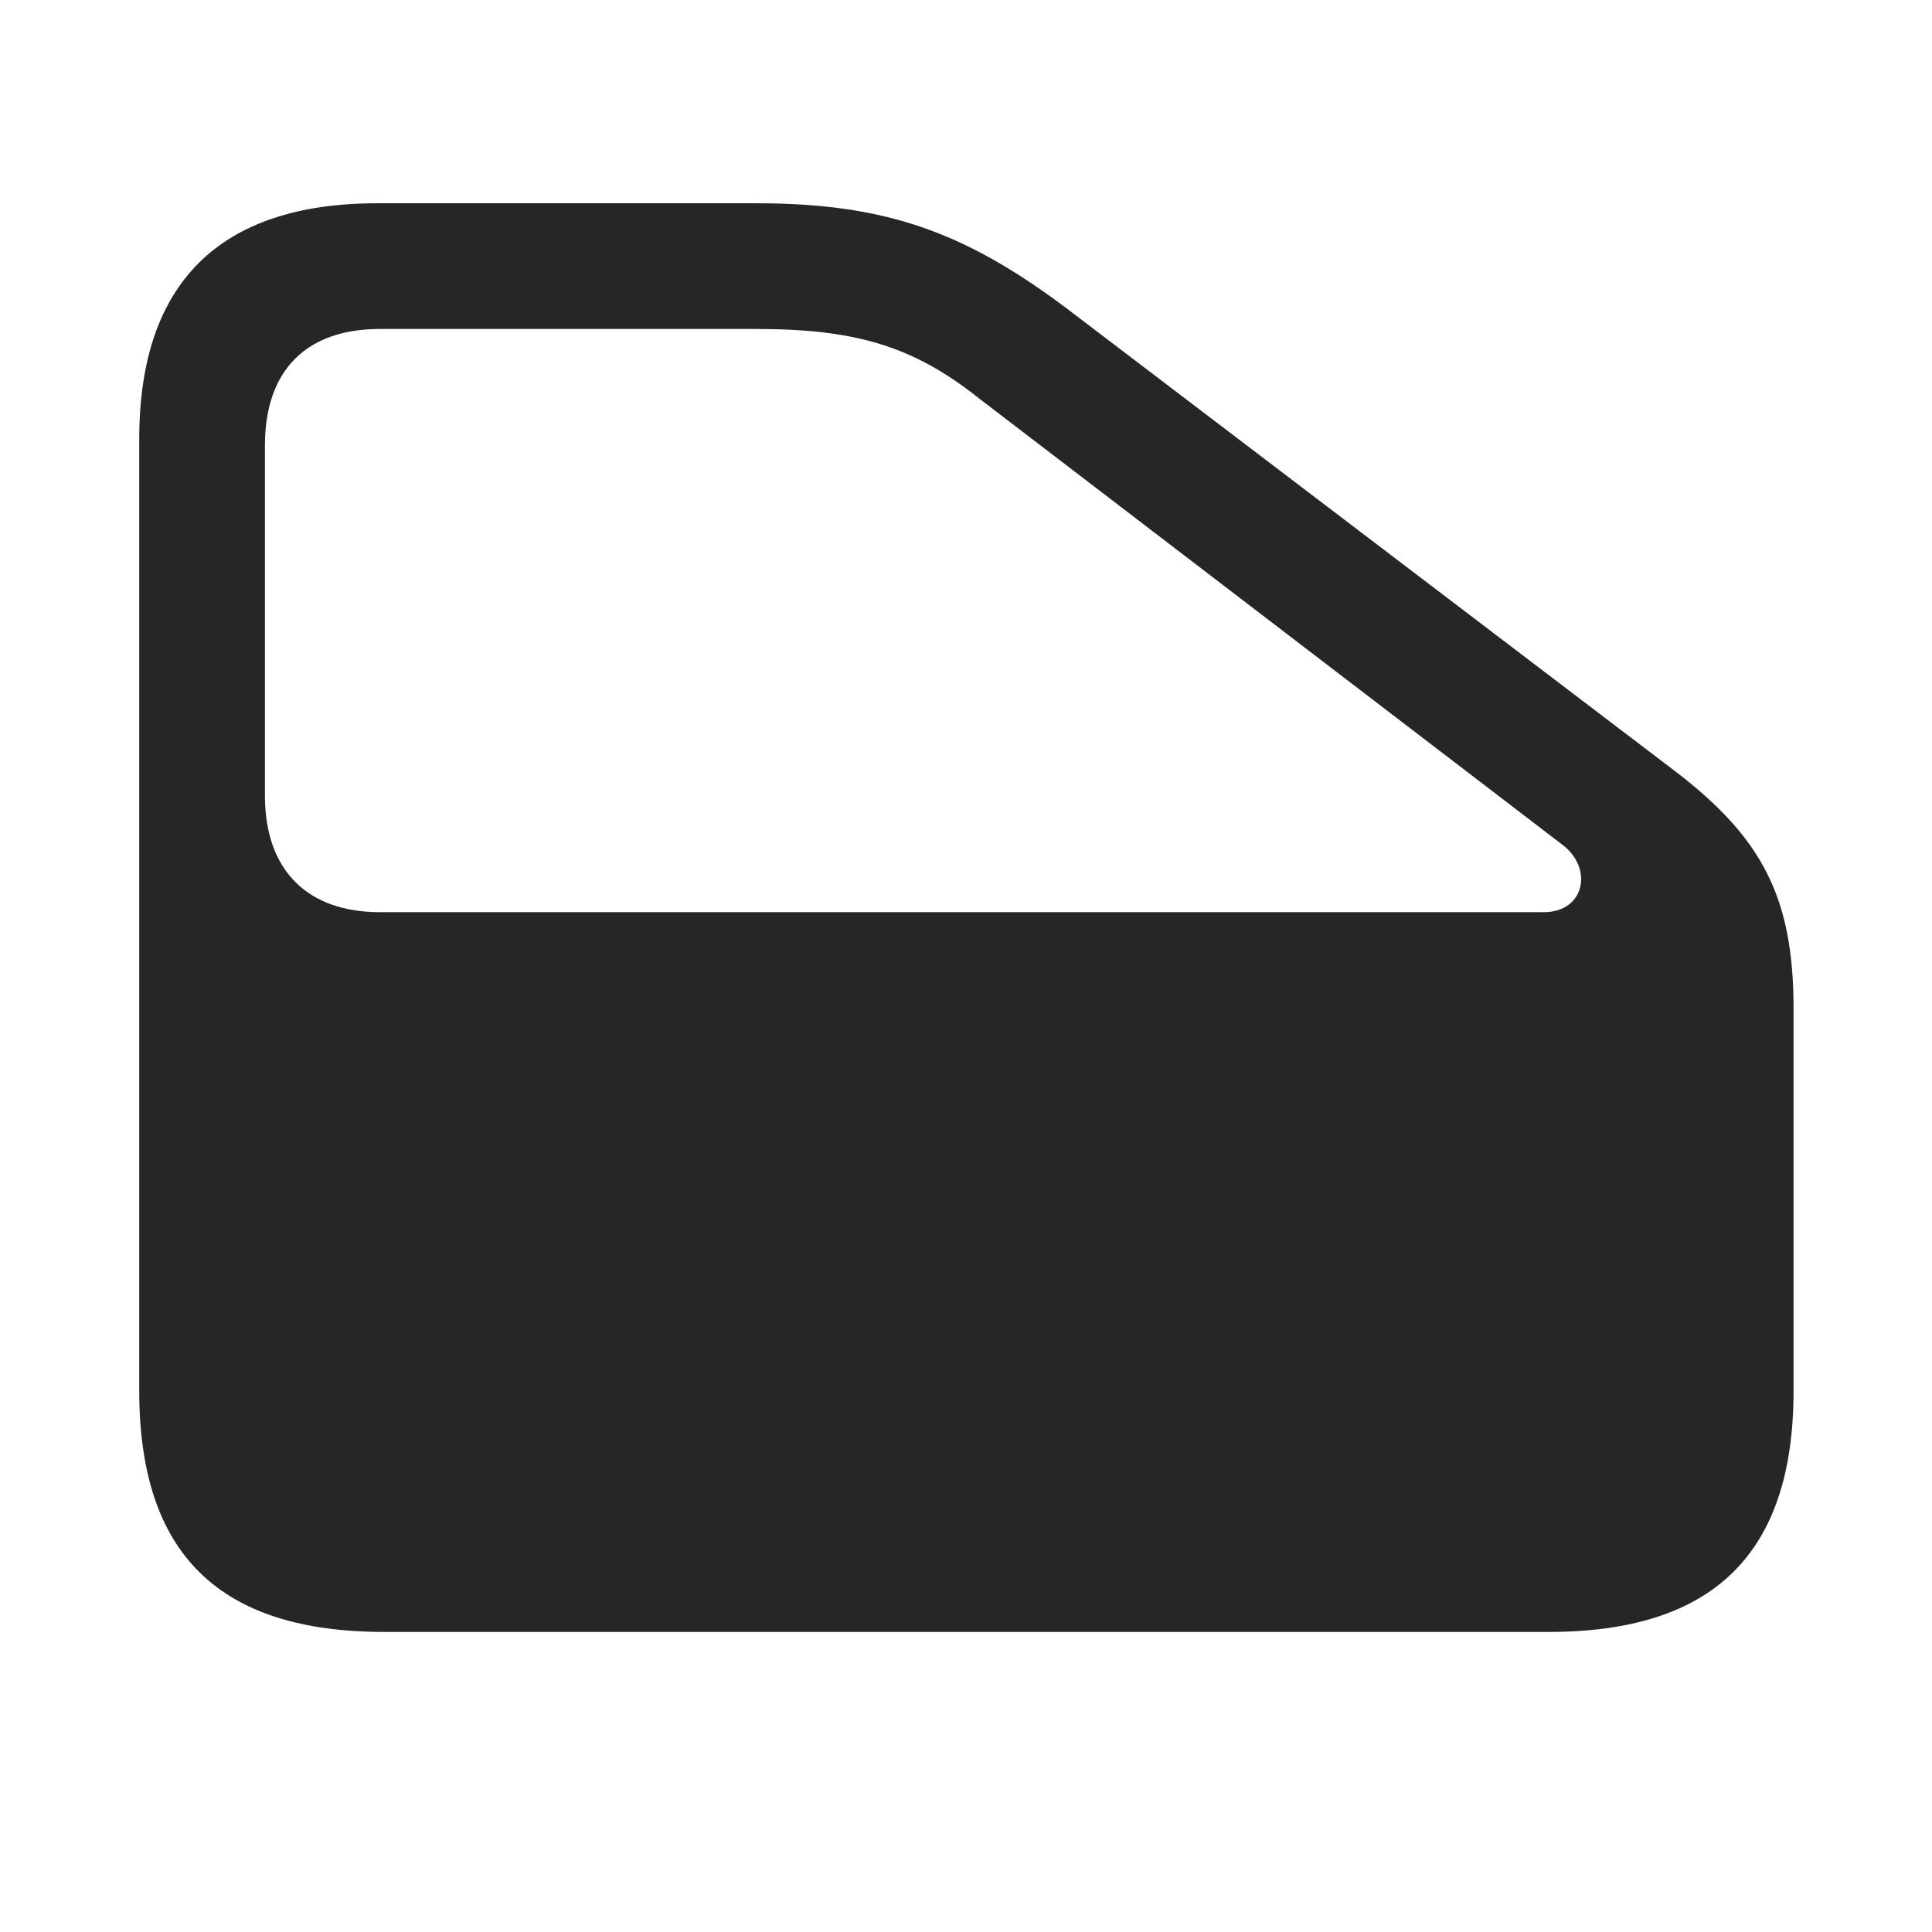 <svg width="29" height="29" viewBox="0 0 29 29" fill="currentColor" xmlns="http://www.w3.org/2000/svg">
<g clip-path="url(#clip0_2207_36184)">
<path d="M23.243 24.496C25.715 24.496 26.922 23.325 26.922 20.875V15.145C26.922 13.469 26.454 12.567 25.106 11.547L16 4.621C14.454 3.461 13.258 3.051 11.348 3.051H5.665C3.297 3.051 2.09 4.246 2.09 6.59V20.875C2.09 23.325 3.286 24.496 5.77 24.496H23.243ZM23.172 13.692H5.7C4.622 13.692 3.977 13.07 3.977 11.946V6.684C3.977 5.547 4.61 4.938 5.7 4.938H11.348C12.848 4.938 13.715 5.196 14.711 5.992L23.442 12.672C23.922 13.024 23.793 13.692 23.172 13.692Z" fill="currentColor" fill-opacity="0.85"/>
</g>
<defs>
<clipPath id="clip0_2207_36184">
<rect width="24.832" height="21.457" fill="currentColor" transform="translate(2.09 3.039)"/>
</clipPath>
</defs>
</svg>
